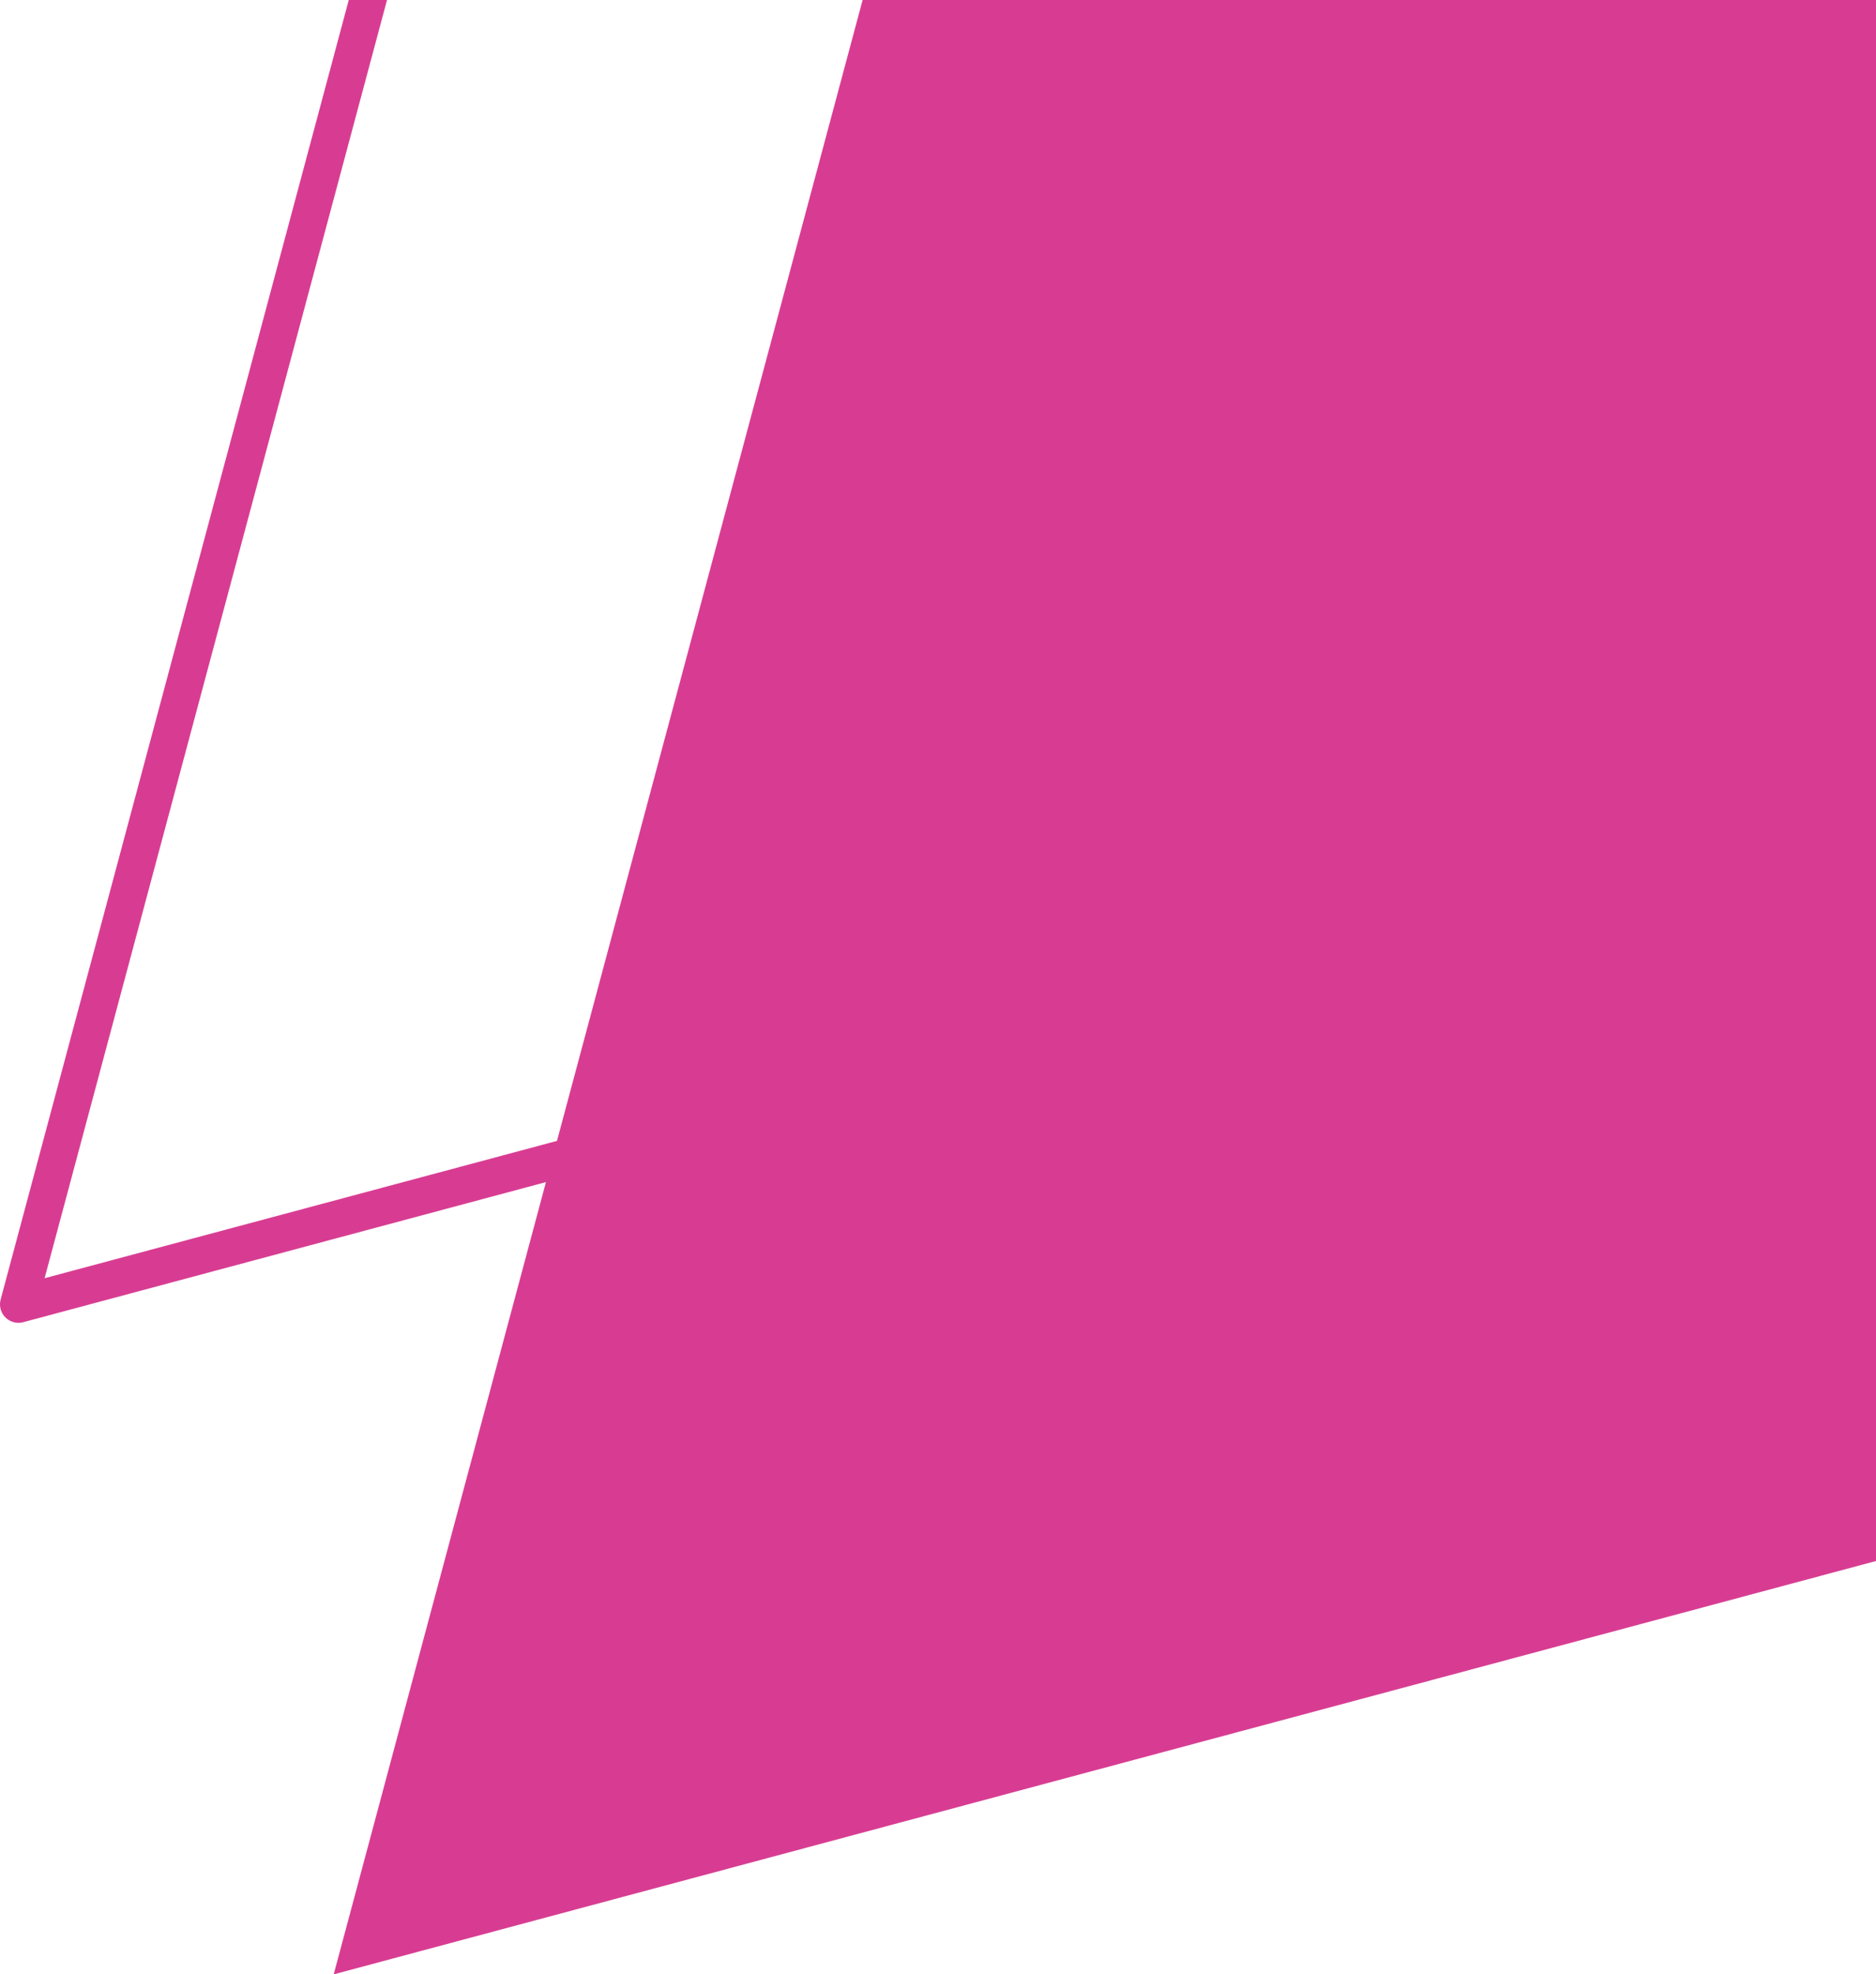 <?xml version="1.0" encoding="iso-8859-1"?>
<!-- Generator: Adobe Illustrator 19.2.1, SVG Export Plug-In . SVG Version: 6.00 Build 0)  -->
<svg version="1.1" xmlns="http://www.w3.org/2000/svg" xmlns:xlink="http://www.w3.org/1999/xlink" x="0px" y="0px"
	 viewBox="0 0 152.35 160.302" style="enable-background:new 0 0 152.35 160.302;" xml:space="preserve">
<g id="motion2">
	<g>
		<polygon style="fill:#D83C92;" points="268.35,95.659 27.1,160.302 91.743,-80.948 		"/>
		
			<polygon style="fill:none;stroke:#D83C92;stroke-width:3;stroke-linecap:round;stroke-linejoin:round;stroke-miterlimit:10;" points="
			242.75,41.259 1.5,105.902 66.143,-135.348 		"/>
	</g>
</g>
<g id="Layer_1">
</g>
</svg>
